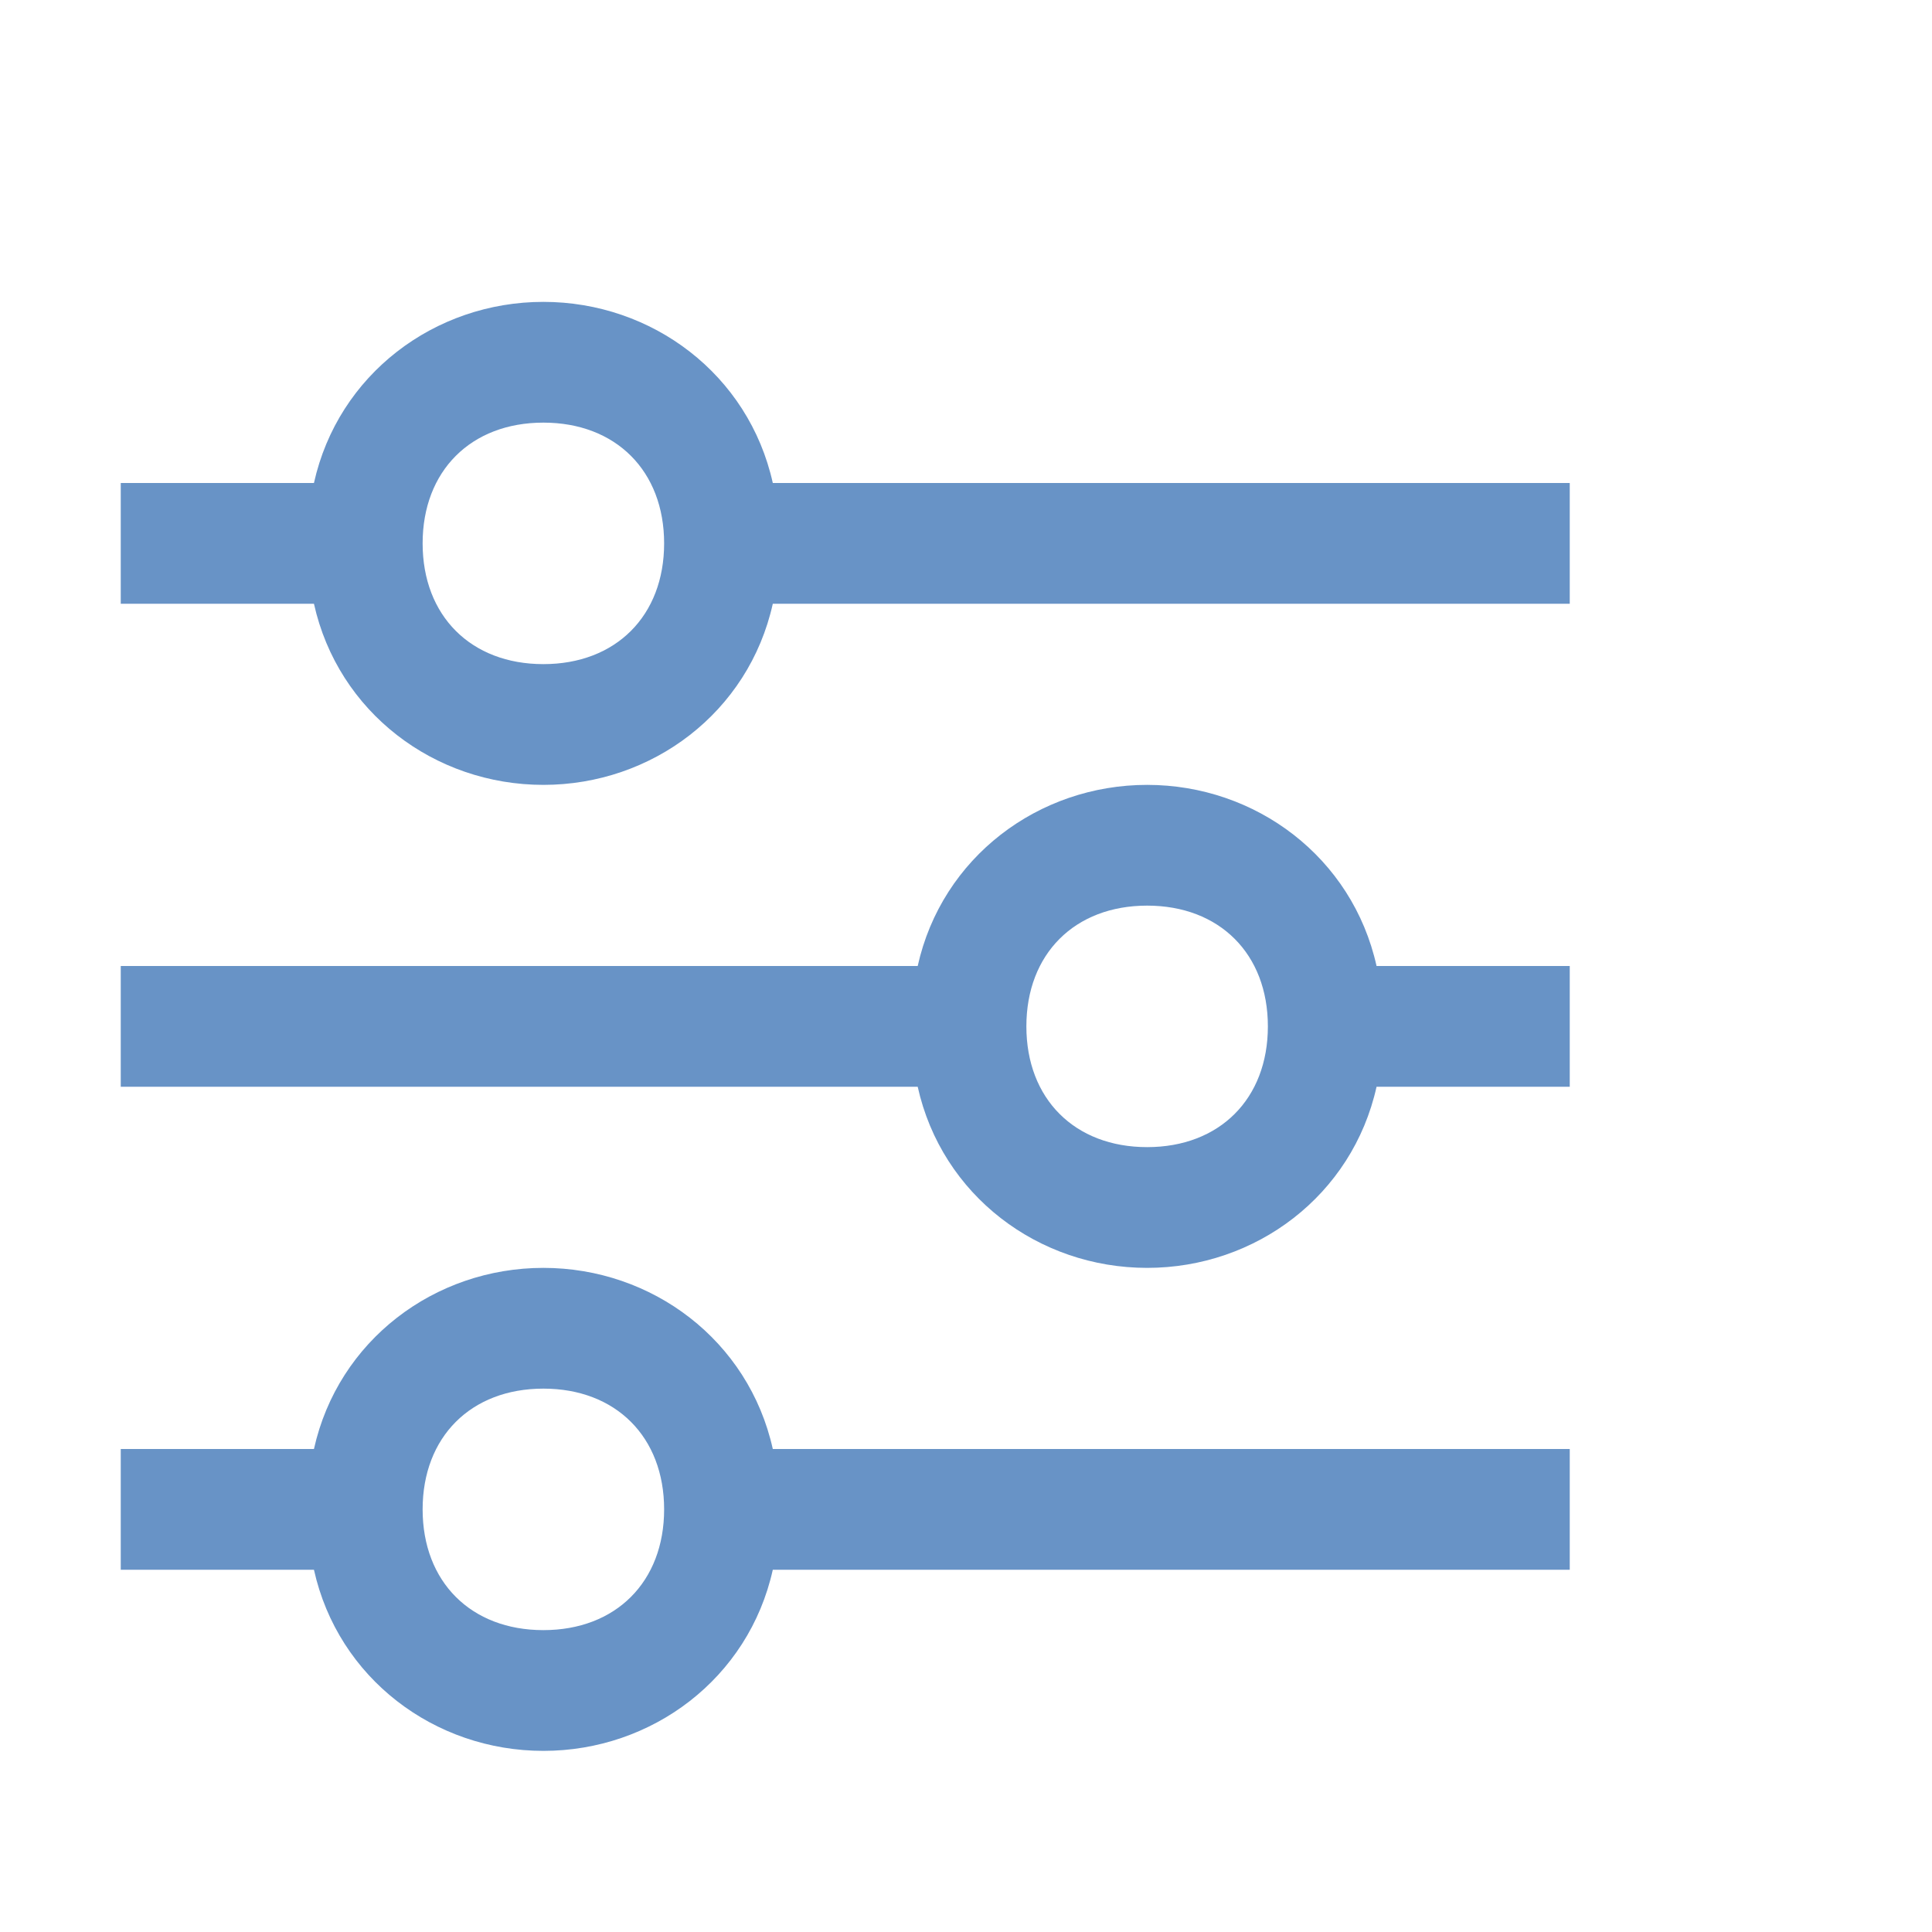 <?xml version="1.0" encoding="utf-8"?>
<!-- Generator: Adobe Illustrator 23.0.2, SVG Export Plug-In . SVG Version: 6.00 Build 0)  -->
<svg version="1.1" id="Layer_1" xmlns="http://www.w3.org/2000/svg" xmlns:xlink="http://www.w3.org/1999/xlink" x="0px" y="0px"
	 viewBox="0 0 16 16" style="enable-background:new 0 0 16 16;" xml:space="preserve">
<style type="text/css">
	.st0{fill:#BDF6F5;}
	.st1{fill:#FFFFFF;}
	.st2{fill:#8EB2DD;}
	.st3{fill:#B23A3A;}
	.st4{fill:#3093C6;}
	.st5{fill:#2C3E50;}
	.st6{fill:#D05555;}
	.st7{fill:#67A45C;}
	.st8{fill:#48803E;}
	.st9{fill:#5290D2;}
	.st10{fill:#346BA9;}
	.st11{fill:#676767;}
	.st12{fill:#BDBDBD;}
	.st13{fill:#6893C6;}
</style>
<g>
	<path class="st13" d="M6.4,4c-0.2-0.9-1-1.5-1.9-1.5S2.8,3.1,2.6,4H1v1h1.6c0.2,0.9,1,1.5,1.9,1.5S6.2,5.9,6.4,5H13V4H6.4z
		 M4.5,5.5c-0.6,0-1-0.4-1-1s0.4-1,1-1s1,0.4,1,1S5.1,5.5,4.5,5.5z"/>
	<path class="st13" d="M4.5,10.5c-0.9,0-1.7,0.6-1.9,1.5H1v1h1.6c0.2,0.9,1,1.5,1.9,1.5s1.7-0.6,1.9-1.5H13v-1H6.4
		C6.2,11.1,5.4,10.5,4.5,10.5z M4.5,13.5c-0.6,0-1-0.4-1-1s0.4-1,1-1s1,0.4,1,1S5.1,13.5,4.5,13.5z"/>
	<path class="st13" d="M9.5,6.5C8.6,6.5,7.8,7.1,7.6,8H1v1h6.6c0.2,0.9,1,1.5,1.9,1.5s1.7-0.6,1.9-1.5H13V8h-1.6
		C11.2,7.1,10.4,6.5,9.5,6.5z M9.5,9.5c-0.6,0-1-0.4-1-1s0.4-1,1-1s1,0.4,1,1S10.1,9.5,9.5,9.5z"/>
</g>
</svg>
